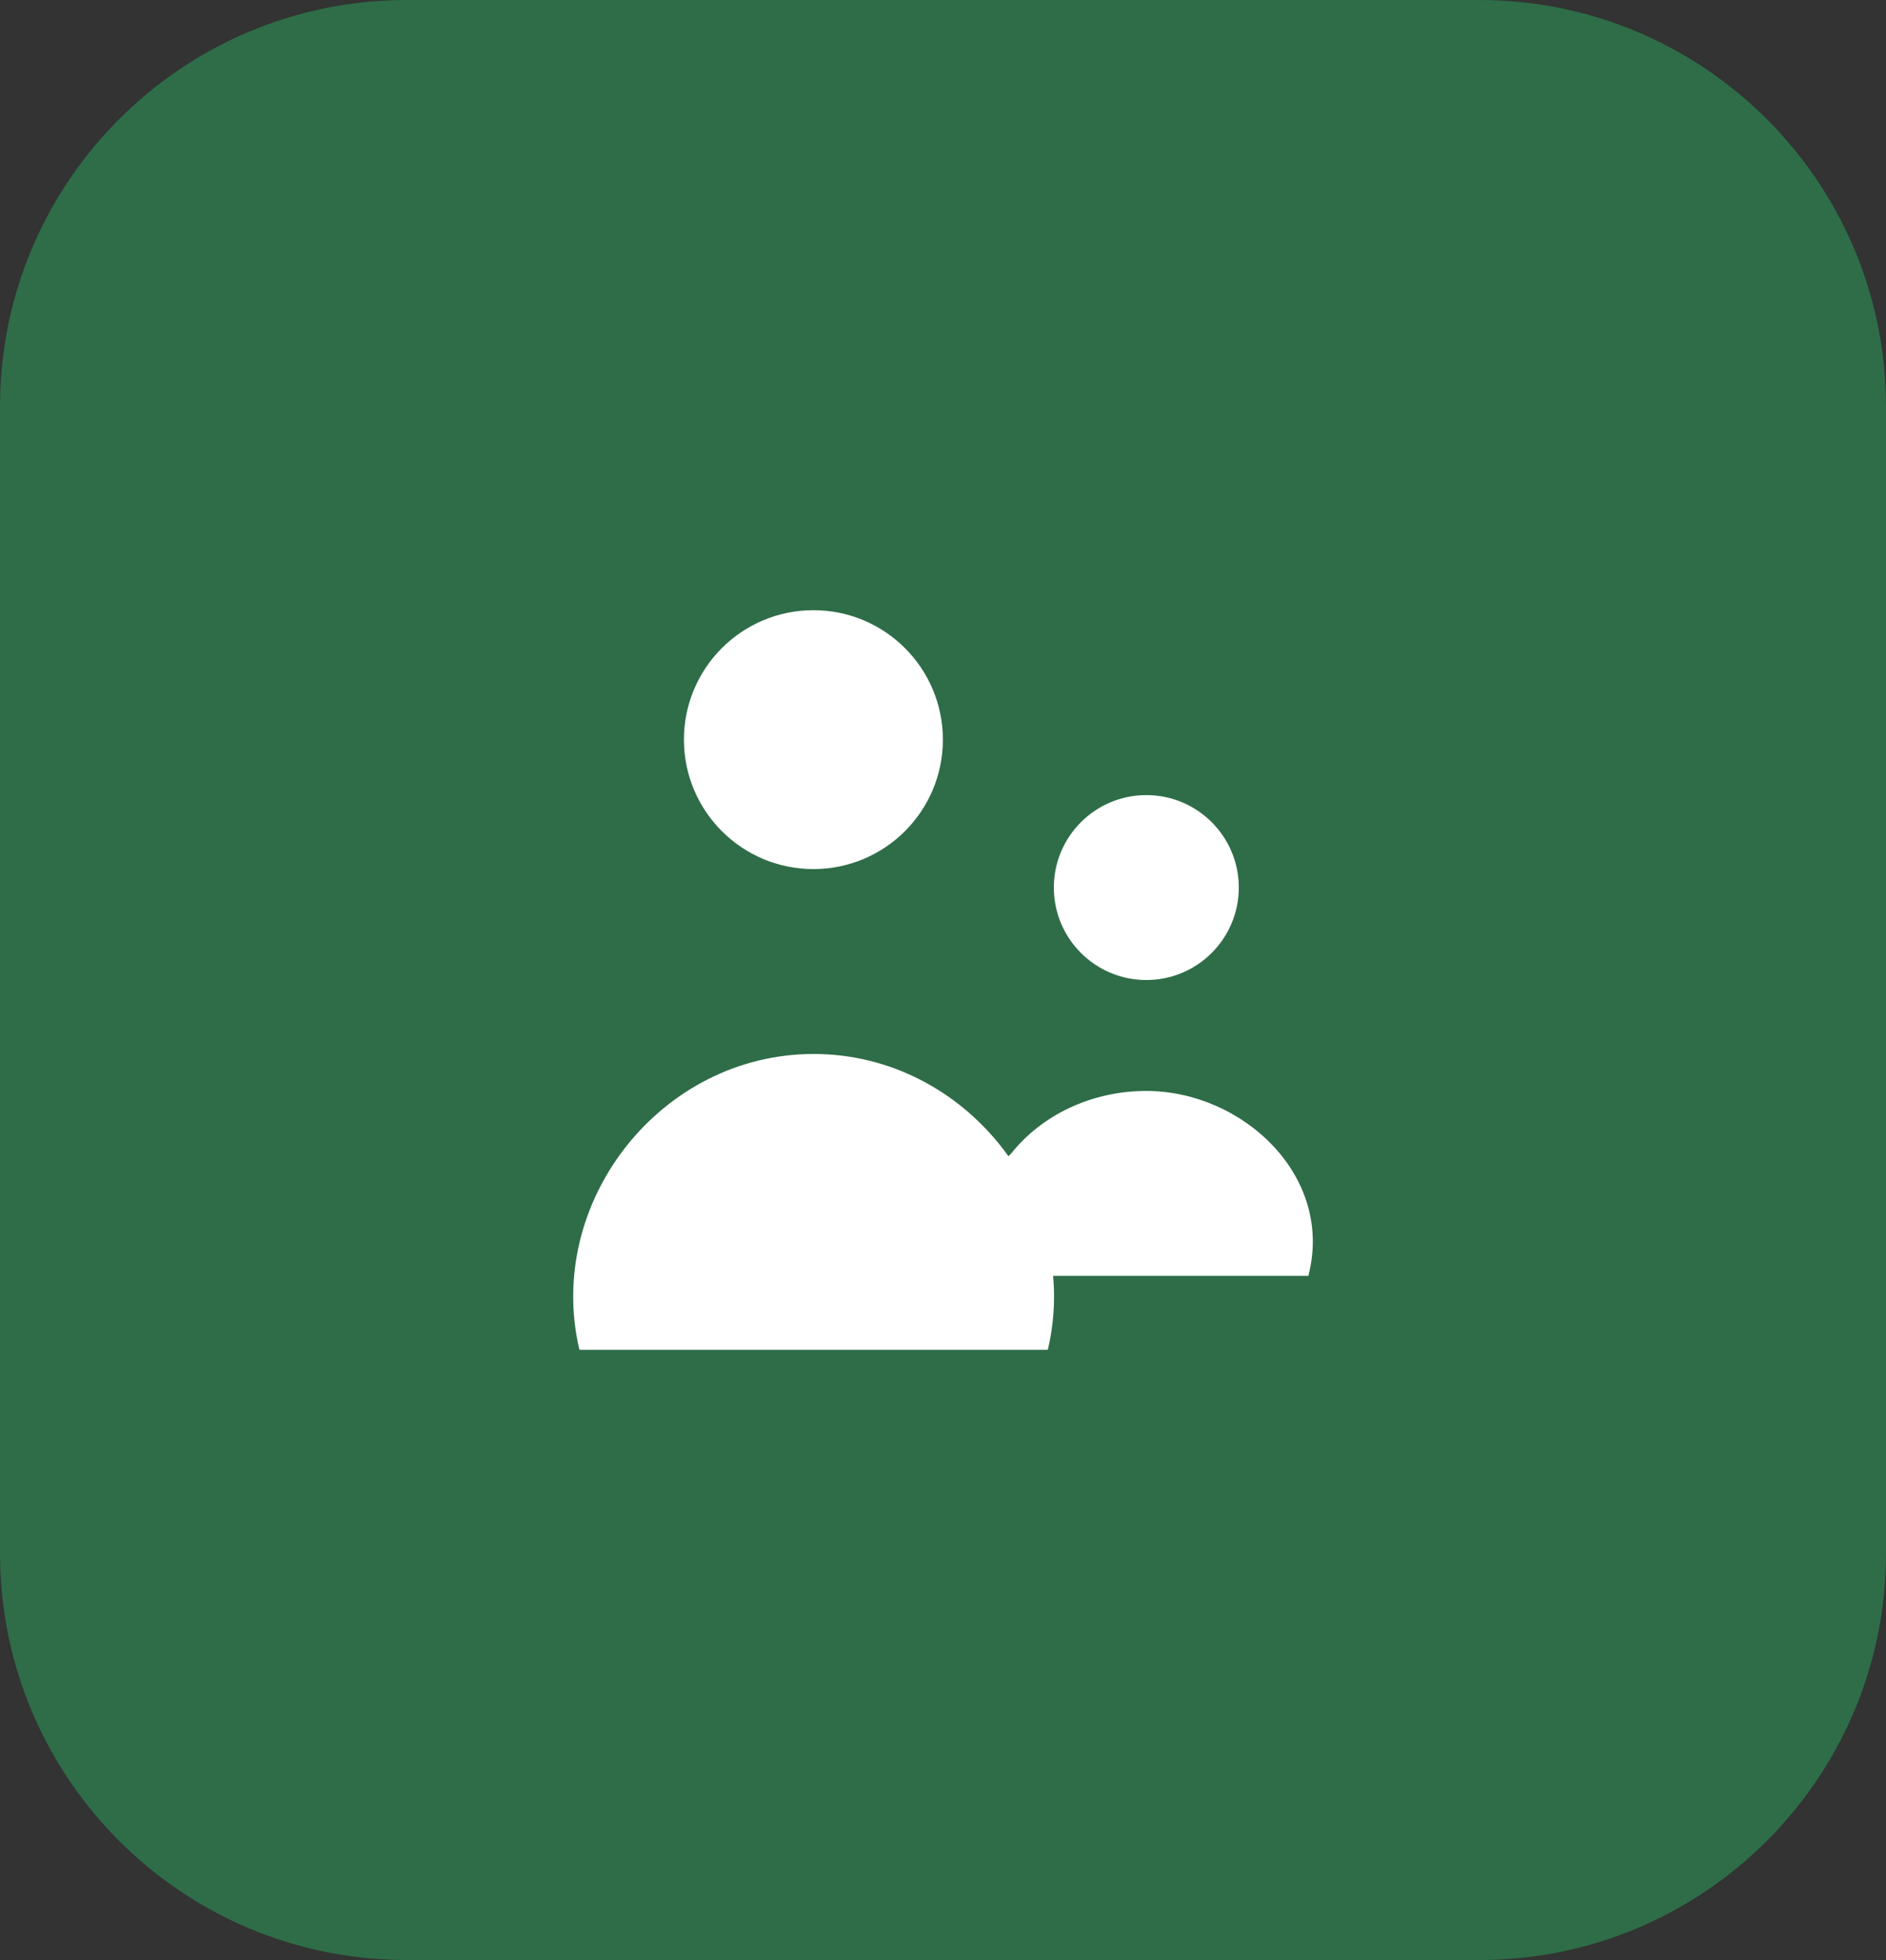 <svg width="102" height="106" viewBox="0 0 102 106" fill="none" xmlns="http://www.w3.org/2000/svg">
<rect x="0" y="0" width="102" height="106" fill="#333333" stroke="none"/>
<path d="M0 22C0 9.85 9.85 0 22 0H80C92.15 0 102 9.85 102 22V84C102 96.15 92.15 106 80 106H22C9.85 106 0 96.15 0 84V22Z" fill="#2E6D48"/>
<path d="M44.003 57C35.711 57 29.454 65.036 31.337 73H56.669C58.552 65.036 52.295 57 44.003 57Z" fill="white"/>
<ellipse cx="43.991" cy="40" rx="7.002" ry="7" fill="white"/>
<path d="M61.996 59C58.989 59 56.326 60.331 54.691 62.376L48 69H56.995H70.758C72.166 63.62 67.218 59 61.996 59Z" fill="white"/>
<ellipse cx="61.996" cy="48" rx="5.001" ry="5" fill="white"/>
</svg>
